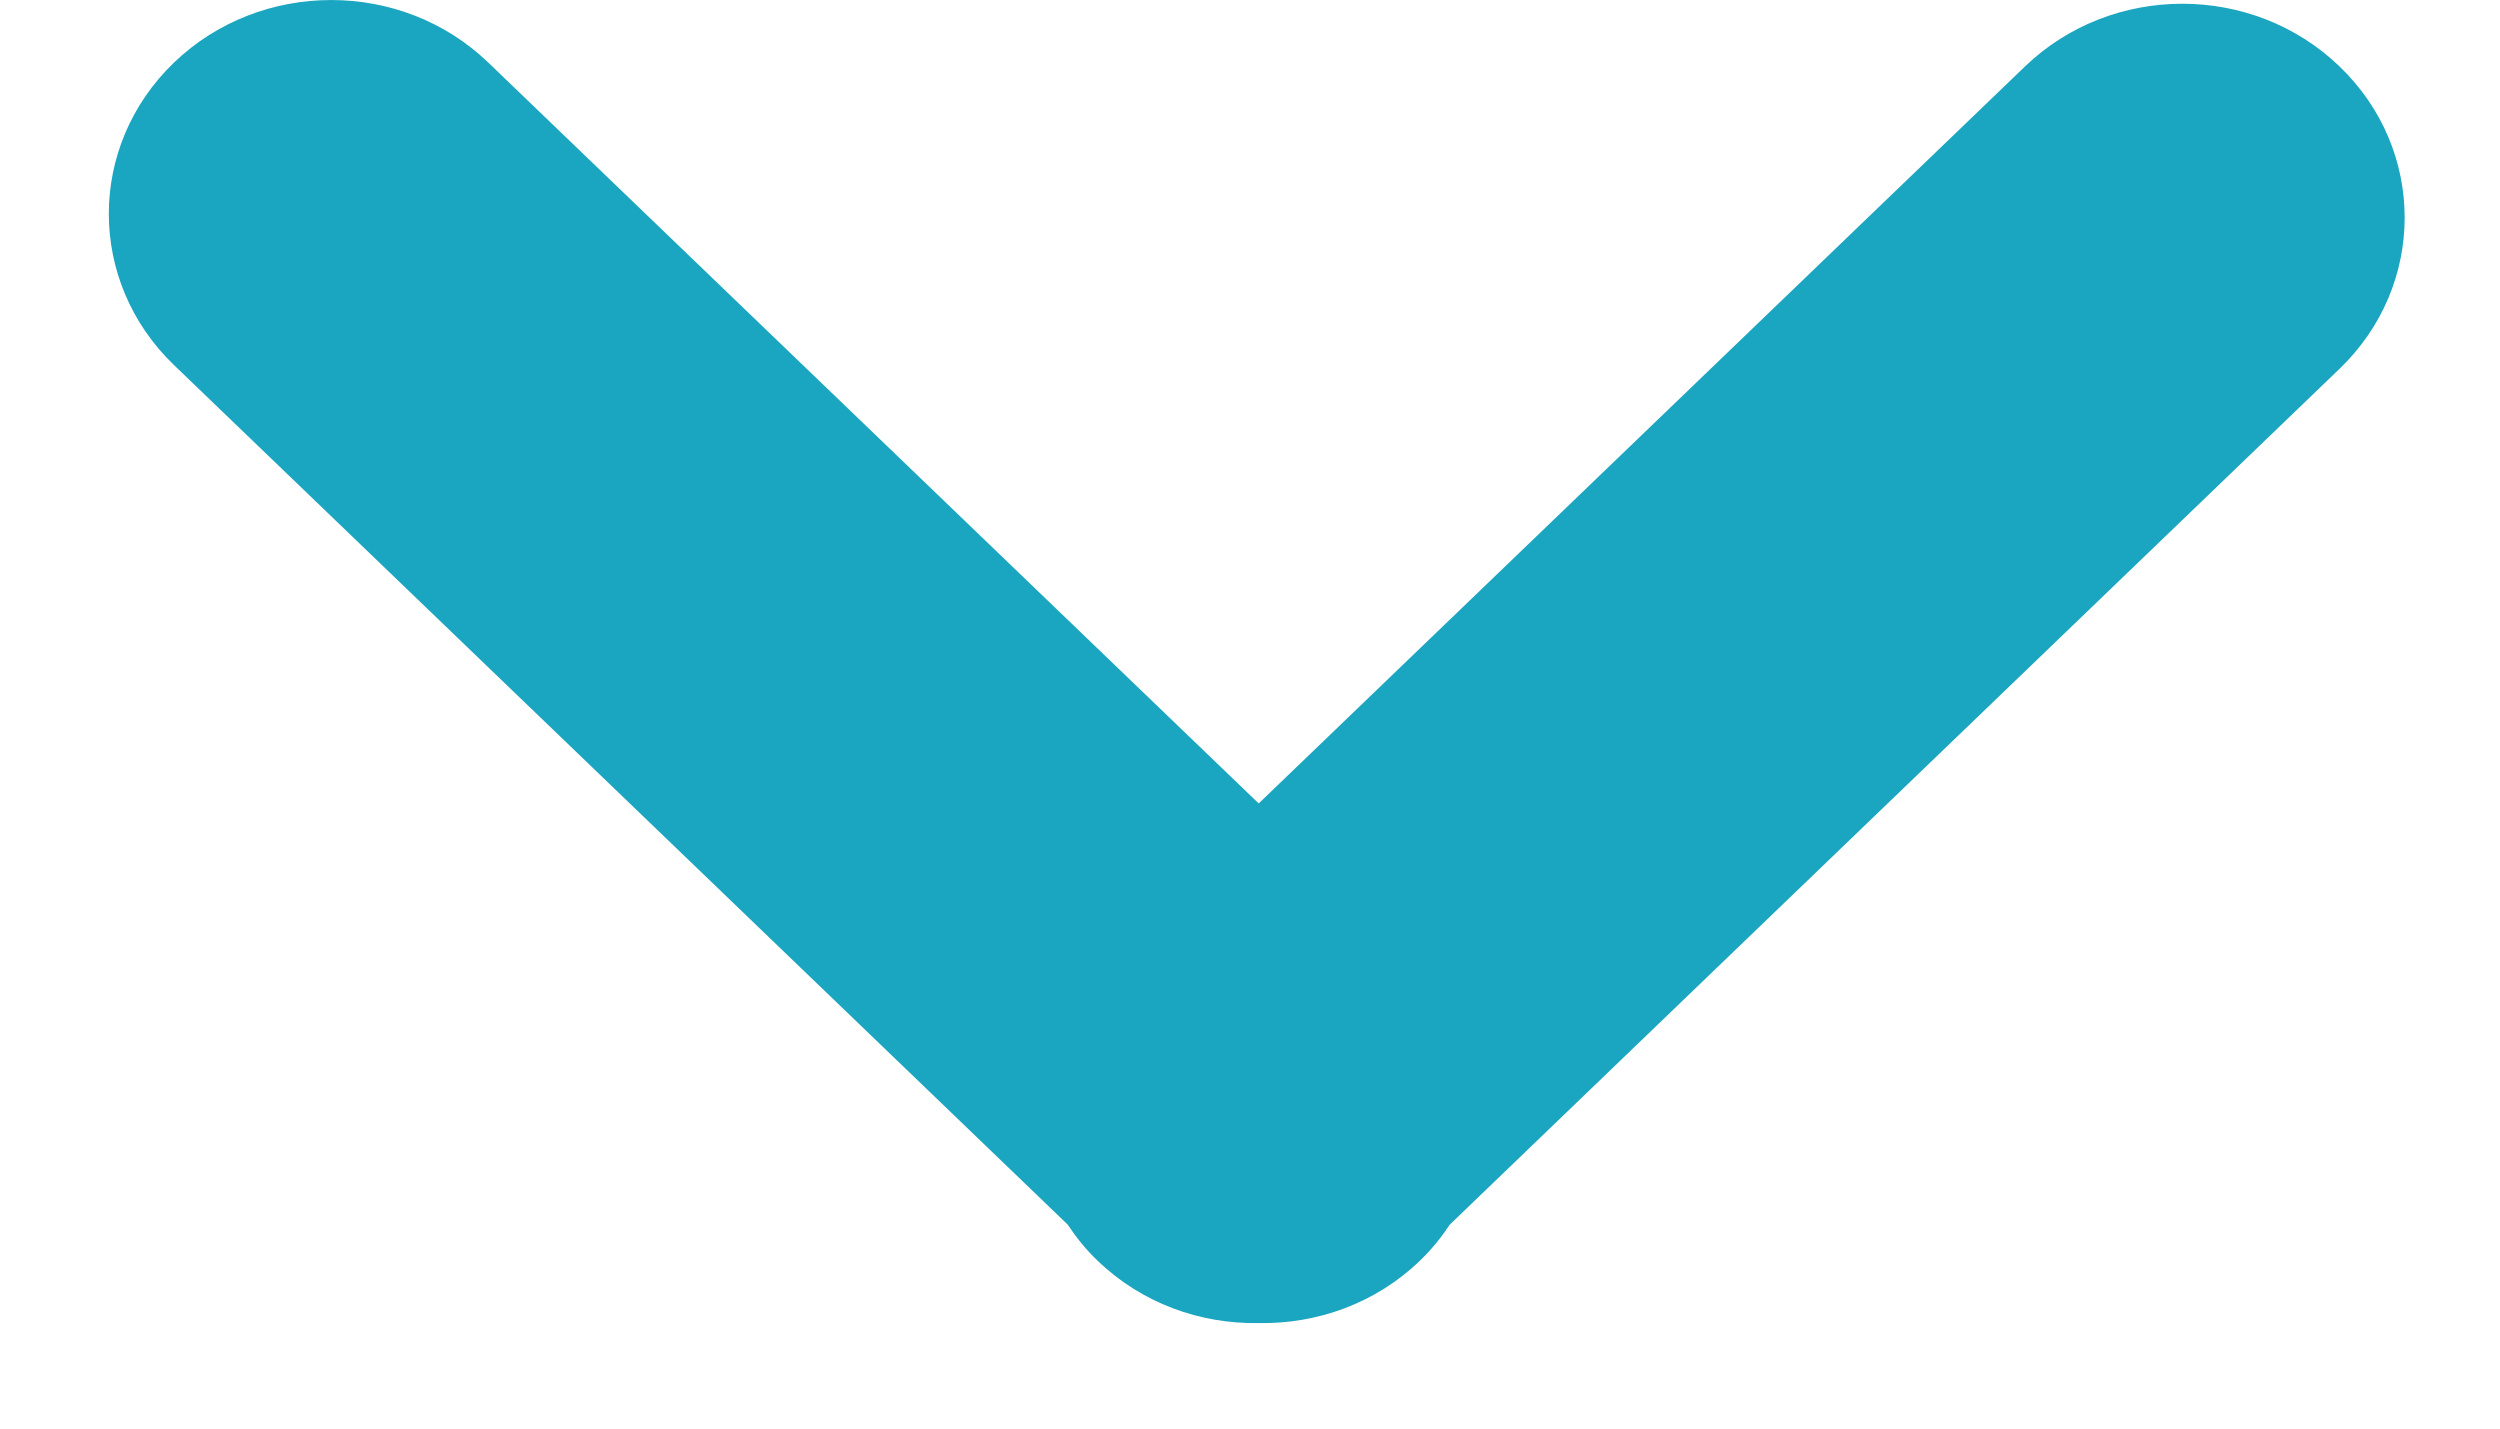 <svg width="21" height="12" viewBox="0 0 21 12" fill="none" xmlns="http://www.w3.org/2000/svg">
<path d="M11.927 10.59C12.024 10.497 12.107 10.394 12.178 10.287L19.652 3.098C20.381 2.397 20.382 1.26 19.652 0.558C18.923 -0.144 17.74 -0.144 17.01 0.558L10.573 6.749L4.102 0.526C3.374 -0.175 2.191 -0.175 1.461 0.526C1.097 0.877 0.914 1.337 0.914 1.796C0.914 2.256 1.097 2.716 1.461 3.066L8.969 10.287C9.04 10.394 9.122 10.497 9.22 10.59C9.594 10.95 10.084 11.122 10.573 11.114C11.063 11.122 11.554 10.95 11.927 10.59Z" fill="#1AA5C0"/>
</svg>

